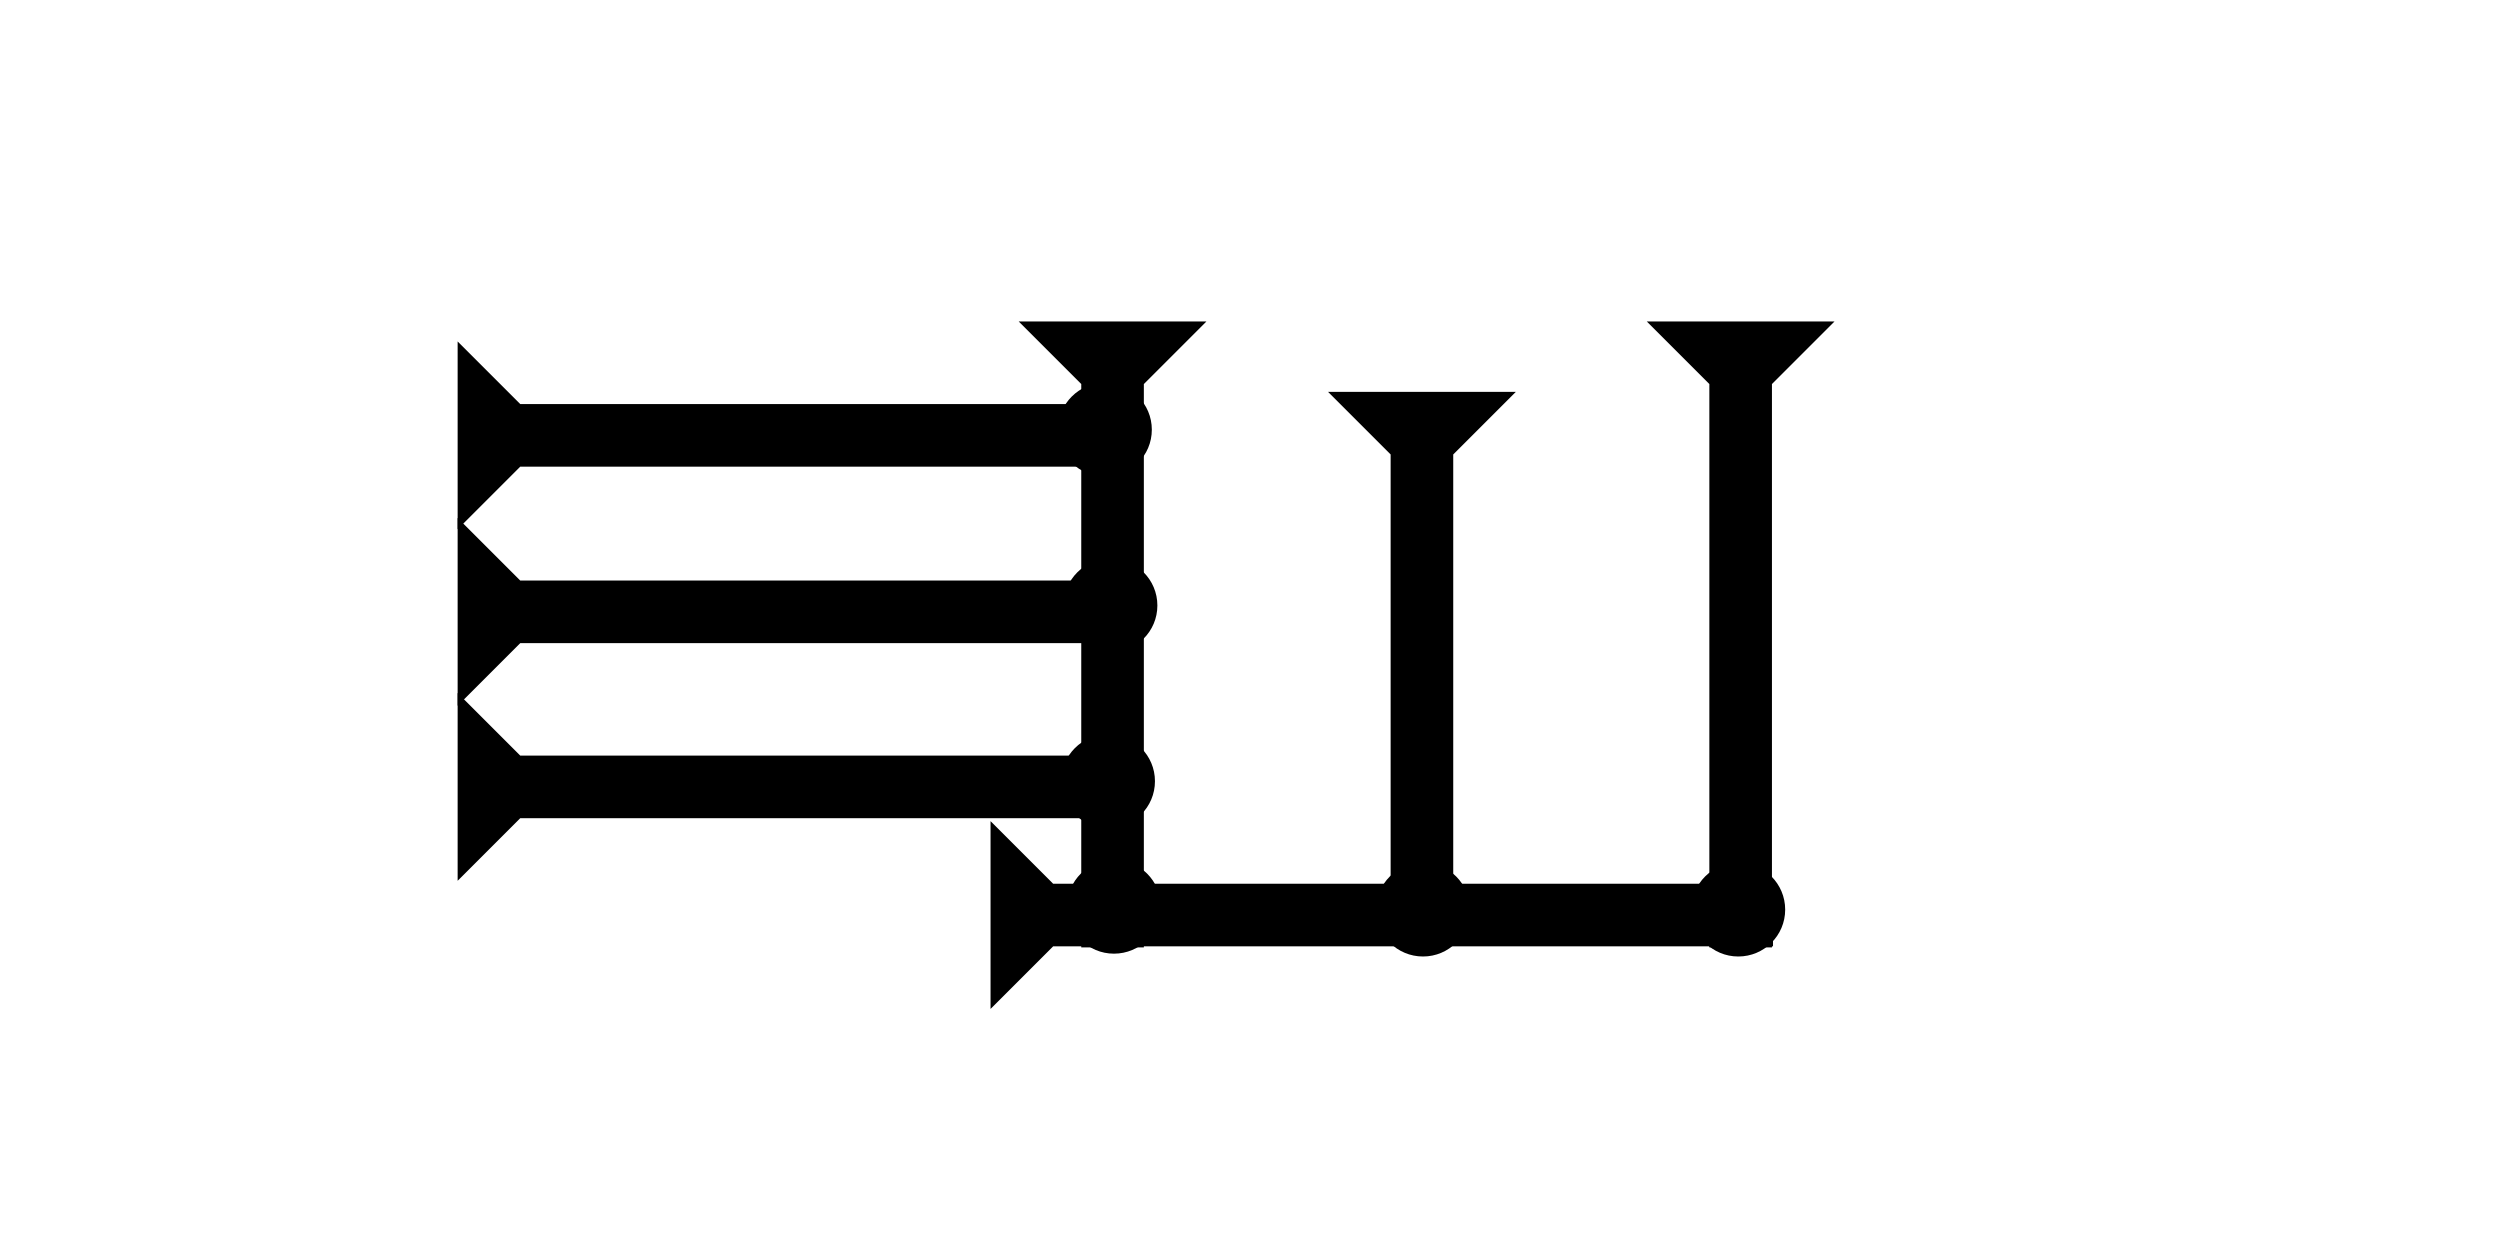 <?xml version="1.0" encoding="UTF-8" standalone="no"?>
<svg
   xmlns:dc="http://purl.org/dc/elements/1.1/"
   xmlns:cc="http://creativecommons.org/ns#"
   xmlns:rdf="http://www.w3.org/1999/02/22-rdf-syntax-ns#"
   xmlns:svg="http://www.w3.org/2000/svg"
   xmlns="http://www.w3.org/2000/svg"
   width="160"
   height="80"
   viewBox="0 0 42.333 21.167"
   version="1.1"
   id="svg8">
  <defs
     id="defs2" />
  <g
     id="layer1">
    <g
       id="g857"
       transform="matrix(0,-0.265,0.265,0,16.773,17.085)">
      <title
         id="title853">Right Horizontal Mark, RH</title>
      <polygon
         points="8,4 8,50 4,50 4,4 0,0 12,0 "
         style="fill:#000000"
         id="polygon855" />
    </g>
    <g
       id="g857-6"
       transform="matrix(0.265,0,0,0.265,27.885,5.443)">
      <title
         id="title853-2">Down Vertical Mark, DV</title>
      <polygon
         points="4,4 0,0 12,0 8,4 8,40 4,40 "
         style="fill:#000000"
         id="polygon855-4" />
    </g>
    <g
       id="g882"
       transform="matrix(0.265,0,0,0.265,17.249,5.443)">
      <title
         id="title878">Down Vertical Mark, DV</title>
      <polygon
         points="8,40 4,40 4,4 0,0 12,0 8,4 "
         style="fill:#000000"
         id="polygon880" />
    </g>
    <g
       id="g888"
       transform="matrix(0.265,0,0,0.265,22.488,5.443)">
      <title
         id="title884">Down Vertical Mark, DV</title>
      <polygon
         points="12,0 8,4 8,35 4,35 4,4 0,0 "
         style="fill:#000000"
         id="polygon886"
         transform="translate(0,4.5)" />
    </g>
    <g
       id="g857-7"
       transform="matrix(0,-0.265,0.265,0,7.749,14.915)">
      <title
         id="title853-7">Right Horizontal Mark, RH</title>
      <polygon
         points="8,40 4,40 4,4 0,0 12,0 8,4 "
         style="fill:#000000"
         id="polygon855-7" />
    </g>
    <g
       id="g918"
       transform="matrix(0,-0.265,0.265,0,7.749,11.951)">
      <title
         id="title914">Right Horizontal Mark, RH</title>
      <polygon
         points="4,40 4,4 0,0 12,0 8,4 8,40 "
         style="fill:#000000"
         id="polygon916" />
    </g>
    <g
       id="g924"
       transform="matrix(0,-0.265,0.265,0,7.749,8.962)">
      <title
         id="title920">Right Horizontal Mark, RH</title>
      <polygon
         points="0,0 12,0 8,4 8,40 4,40 4,4 "
         style="fill:#000000"
         id="polygon922" />
    </g>
    <circle
       style="fill:#000000;fill-rule:evenodd;stroke-width:0.265"
       id="path839"
       cx="29.435"
       cy="15.403"
       r="0.794">
      <title
         id="title962">Southeast Corner Connector, SEC</title>
    </circle>
    <circle
       style="fill:#000000;fill-rule:evenodd;stroke-width:0.265"
       id="circle942"
       cx="18.763"
       cy="13.229"
       r="0.794">
      <title
         id="title944">Right 2 Touch Connector, R2T</title>
    </circle>
    <circle
       style="fill:#000000;fill-rule:evenodd;stroke-width:0.265"
       id="circle948"
       cx="18.71"
       cy="7.276"
       r="0.794">
      <title
         id="title946">Right 2 Touch Connector, R2T</title>
    </circle>
    <circle
       style="fill:#000000;fill-rule:evenodd;stroke-width:0.265"
       id="circle952"
       cx="18.804"
       cy="10.253"
       r="0.794">
      <title
         id="title950">Right 2 Touch Connector, R2T</title>
    </circle>
    <circle
       style="fill:#000000;fill-rule:evenodd;stroke-width:0.265"
       id="circle954"
       cx="18.863"
       cy="15.355"
       r="0.794">
      <title
         id="title956">Bottom 2 Touch Connector, B2T</title>
    </circle>
    <circle
       style="fill:#000000;fill-rule:evenodd;stroke-width:0.265"
       id="circle960"
       cx="24.096"
       cy="15.403"
       r="0.794">
      <title
         id="title958">Bottom 2 Touch Connector, B2T</title>
    </circle>
  </g>
</svg>
